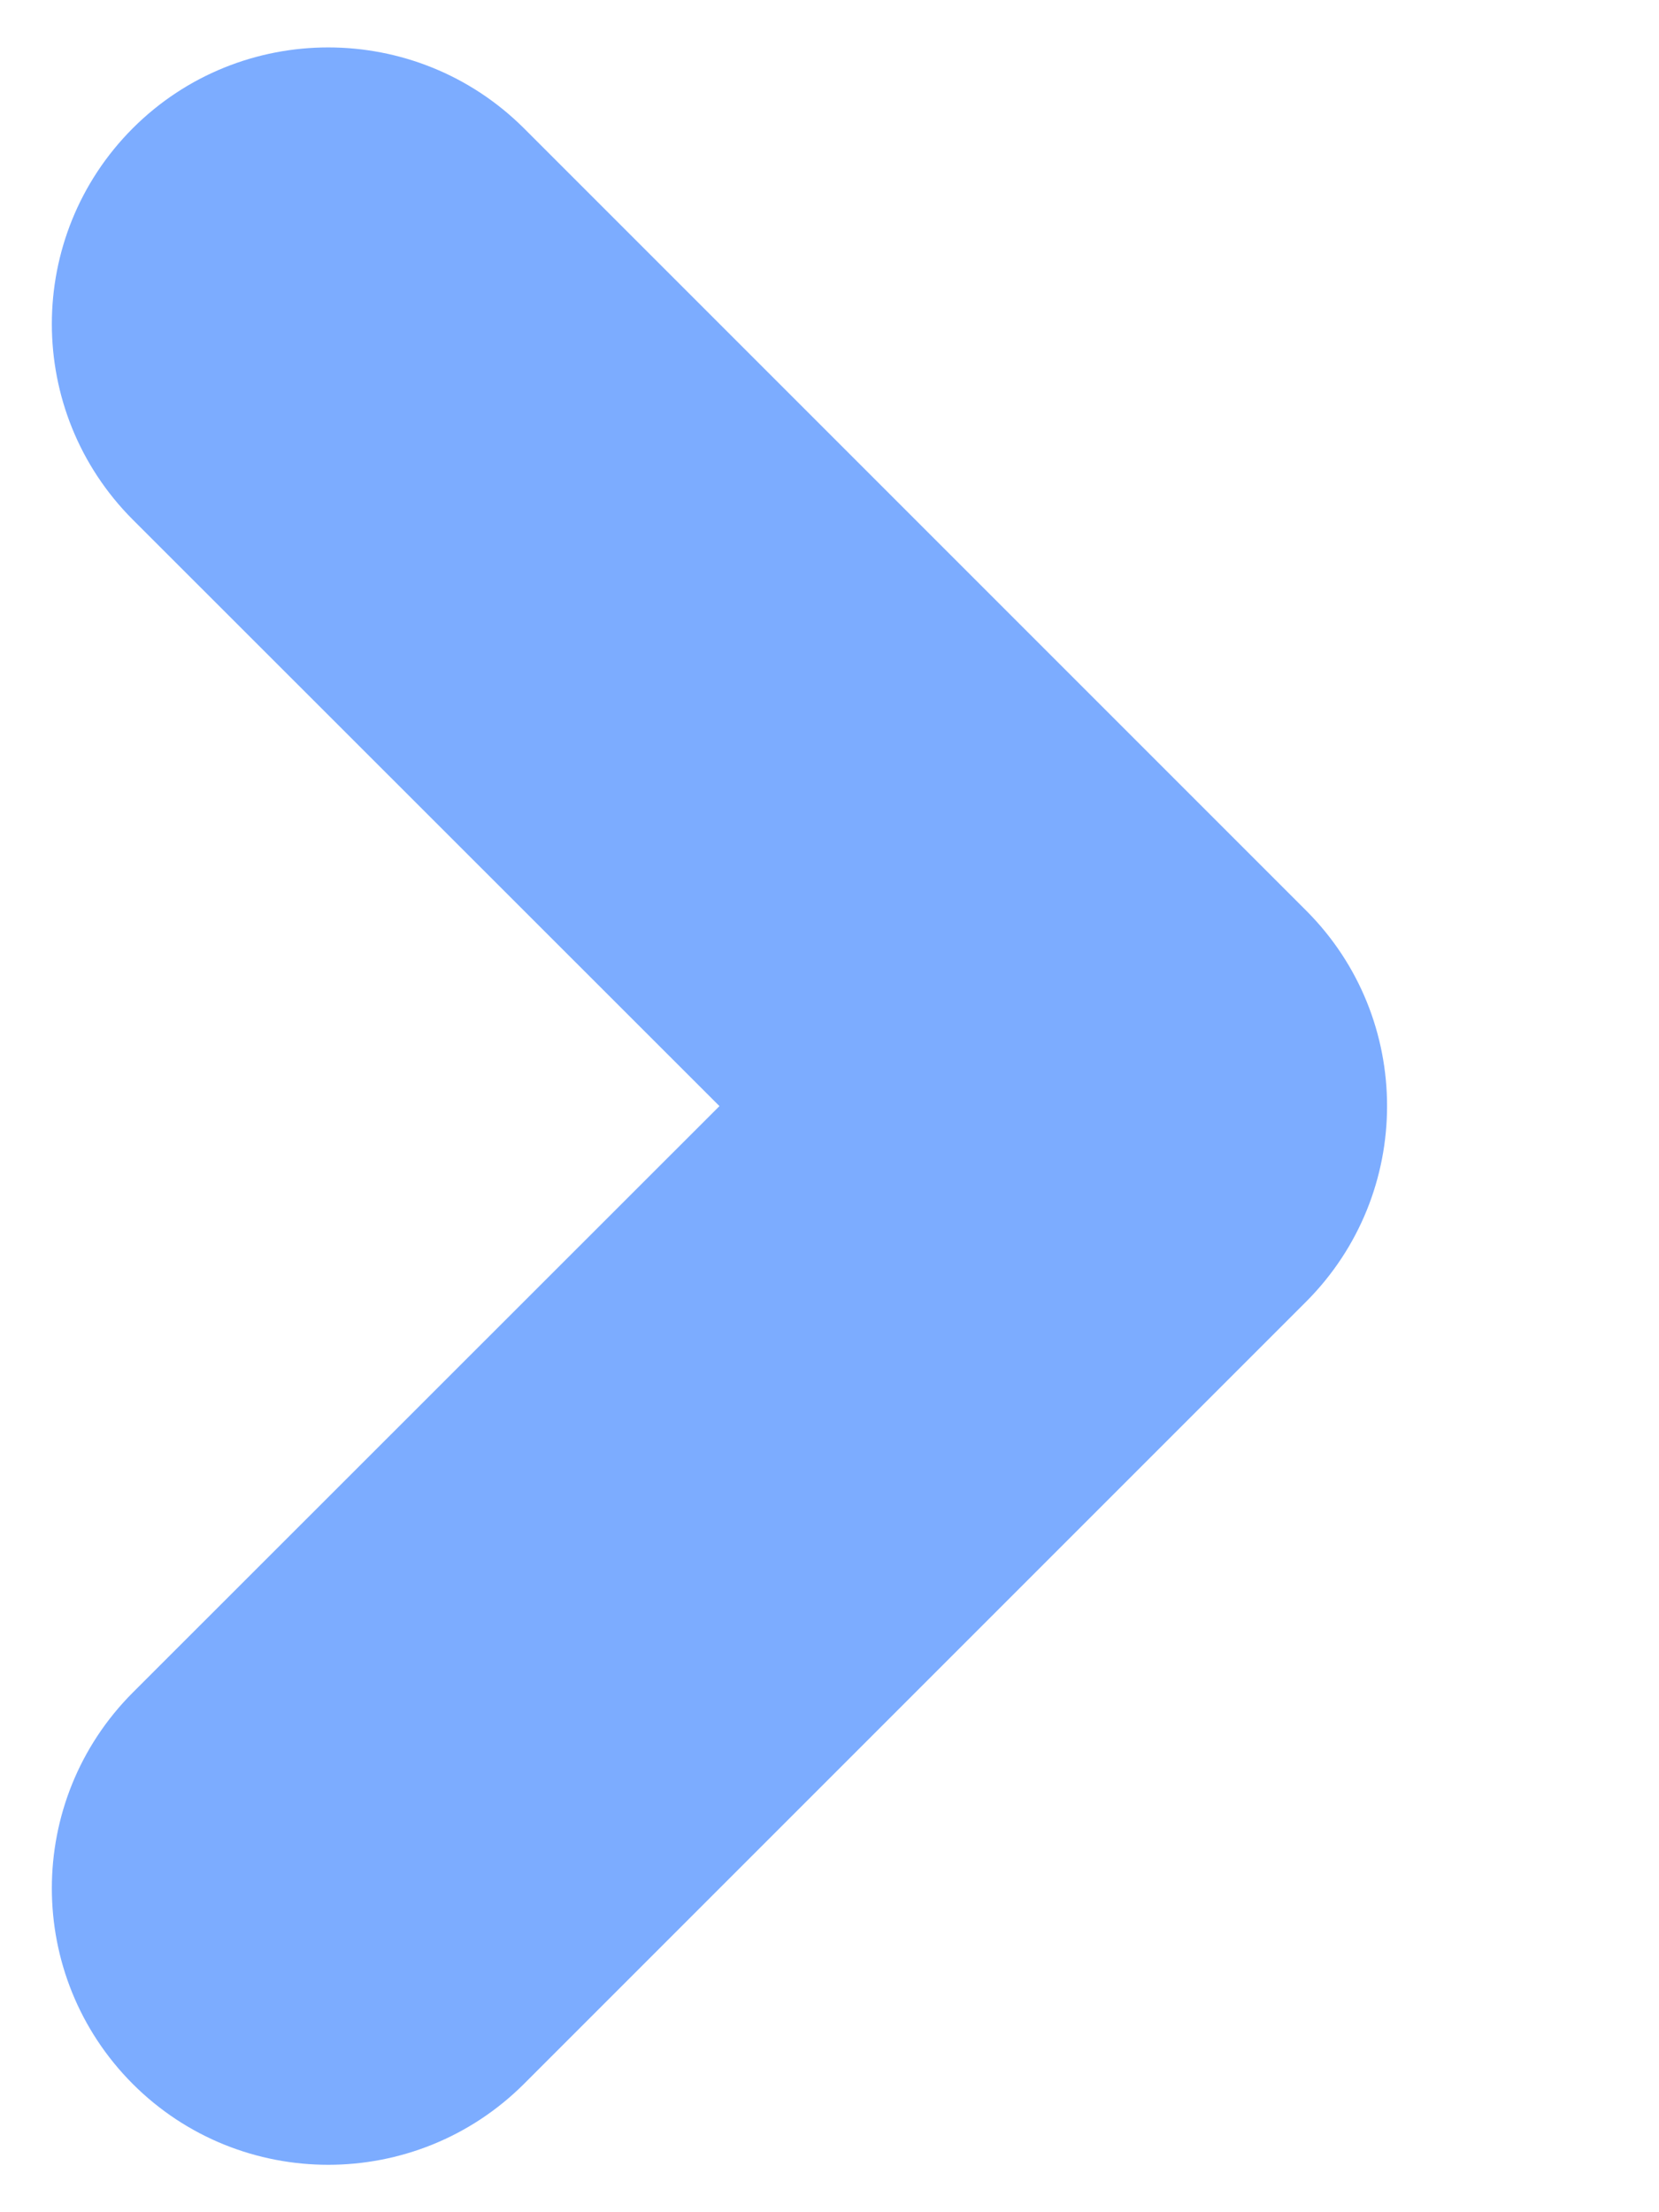 <svg width="6" height="8" viewBox="0 0 6 8" fill="none" xmlns="http://www.w3.org/2000/svg">
<path fill-rule="evenodd" clip-rule="evenodd" d="M4.724 4.707L1.895 7.536C1.504 7.926 0.87 7.926 0.48 7.536C0.09 7.145 0.09 6.512 0.48 6.121L2.602 4L0.48 1.879C0.09 1.488 0.09 0.855 0.48 0.464C0.87 0.074 1.504 0.074 1.895 0.464L4.724 3.293C5.114 3.683 5.114 4.316 4.724 4.707Z" fill="#7cacff"/>
</svg>
